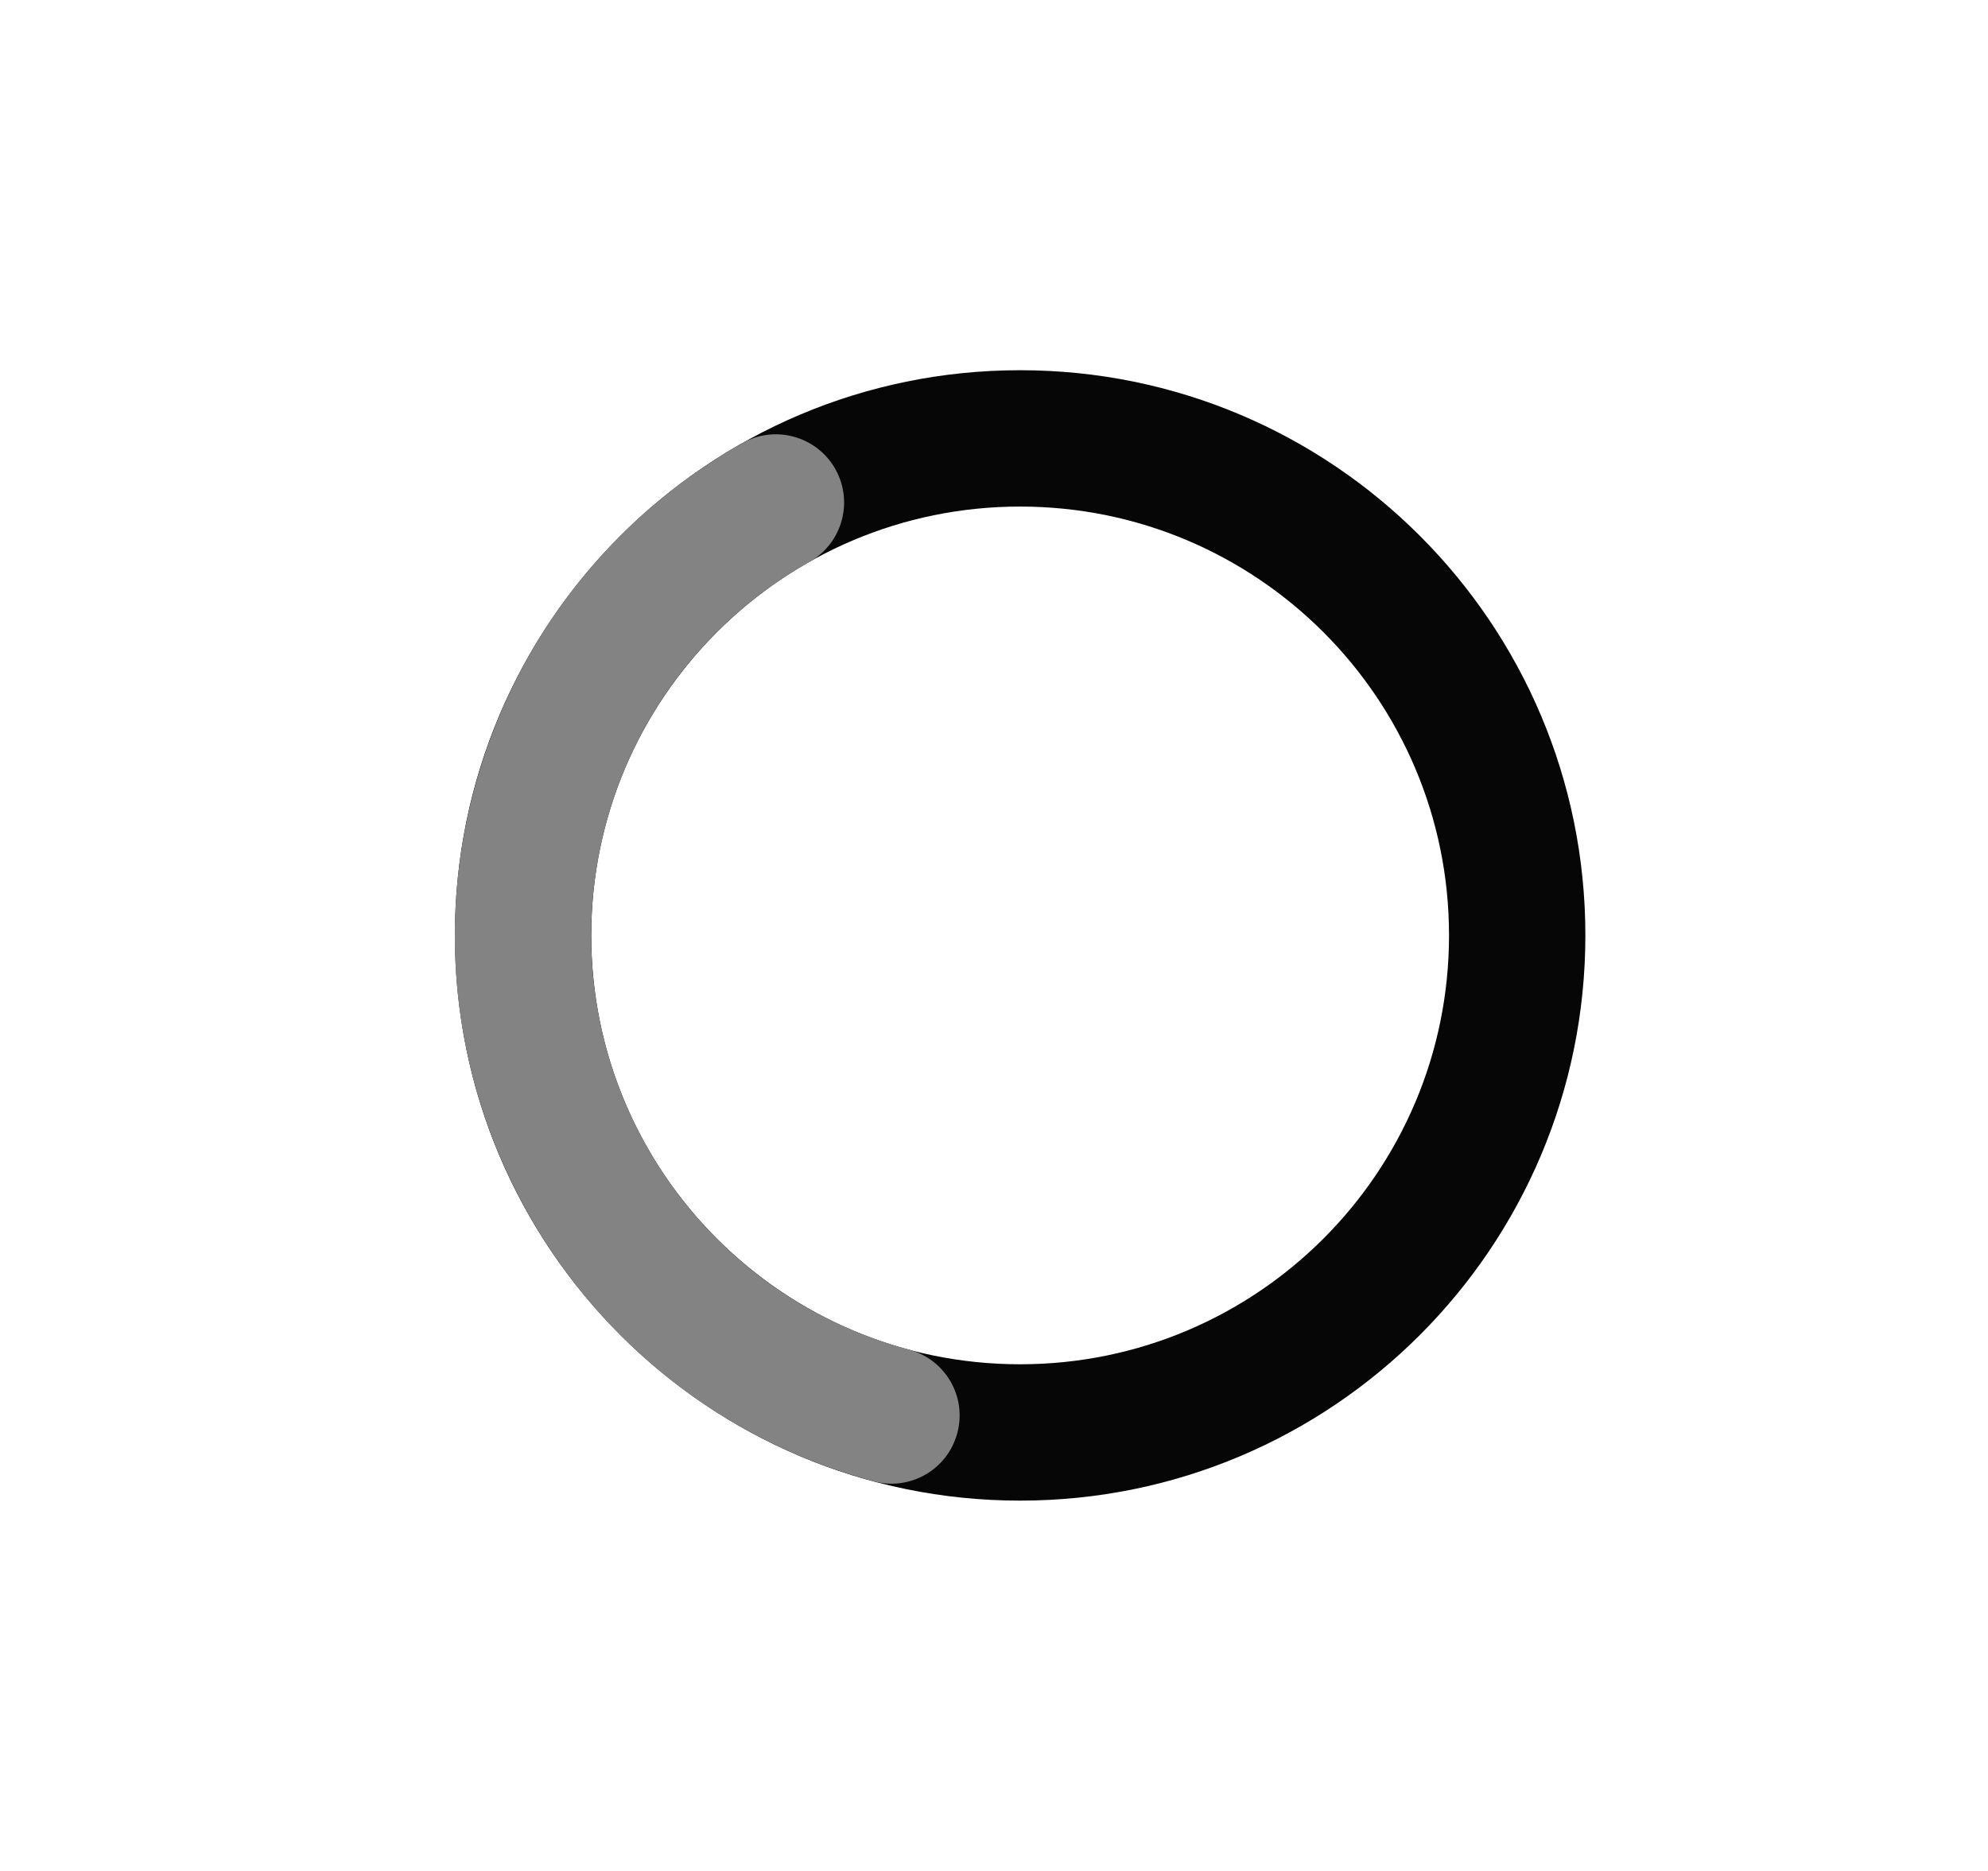 <svg width="17" height="16" viewBox="0 0 17 16" fill="none" xmlns="http://www.w3.org/2000/svg">
<path d="M12.391 7.999C12.391 5.974 10.749 4.332 8.723 4.332C6.698 4.332 5.056 5.974 5.056 7.999C5.056 10.025 6.698 11.667 8.723 11.667C10.749 11.667 12.391 10.025 12.391 7.999ZM13.557 7.999C13.557 10.669 11.393 12.833 8.723 12.833C6.054 12.833 3.89 10.669 3.89 7.999C3.89 5.33 6.054 3.166 8.723 3.166C11.393 3.166 13.557 5.33 13.557 7.999Z" fill="#060606"/>
<path d="M7.774 11.542C8.085 11.626 8.27 11.945 8.186 12.256C8.103 12.567 7.783 12.752 7.472 12.668C4.894 11.977 3.364 9.327 4.055 6.749C4.405 5.443 5.258 4.404 6.349 3.789C6.629 3.631 6.985 3.731 7.143 4.011C7.301 4.291 7.202 4.647 6.922 4.805C6.093 5.273 5.446 6.059 5.181 7.05C4.657 9.007 5.818 11.018 7.774 11.542Z" fill="#838383"/>
</svg>

